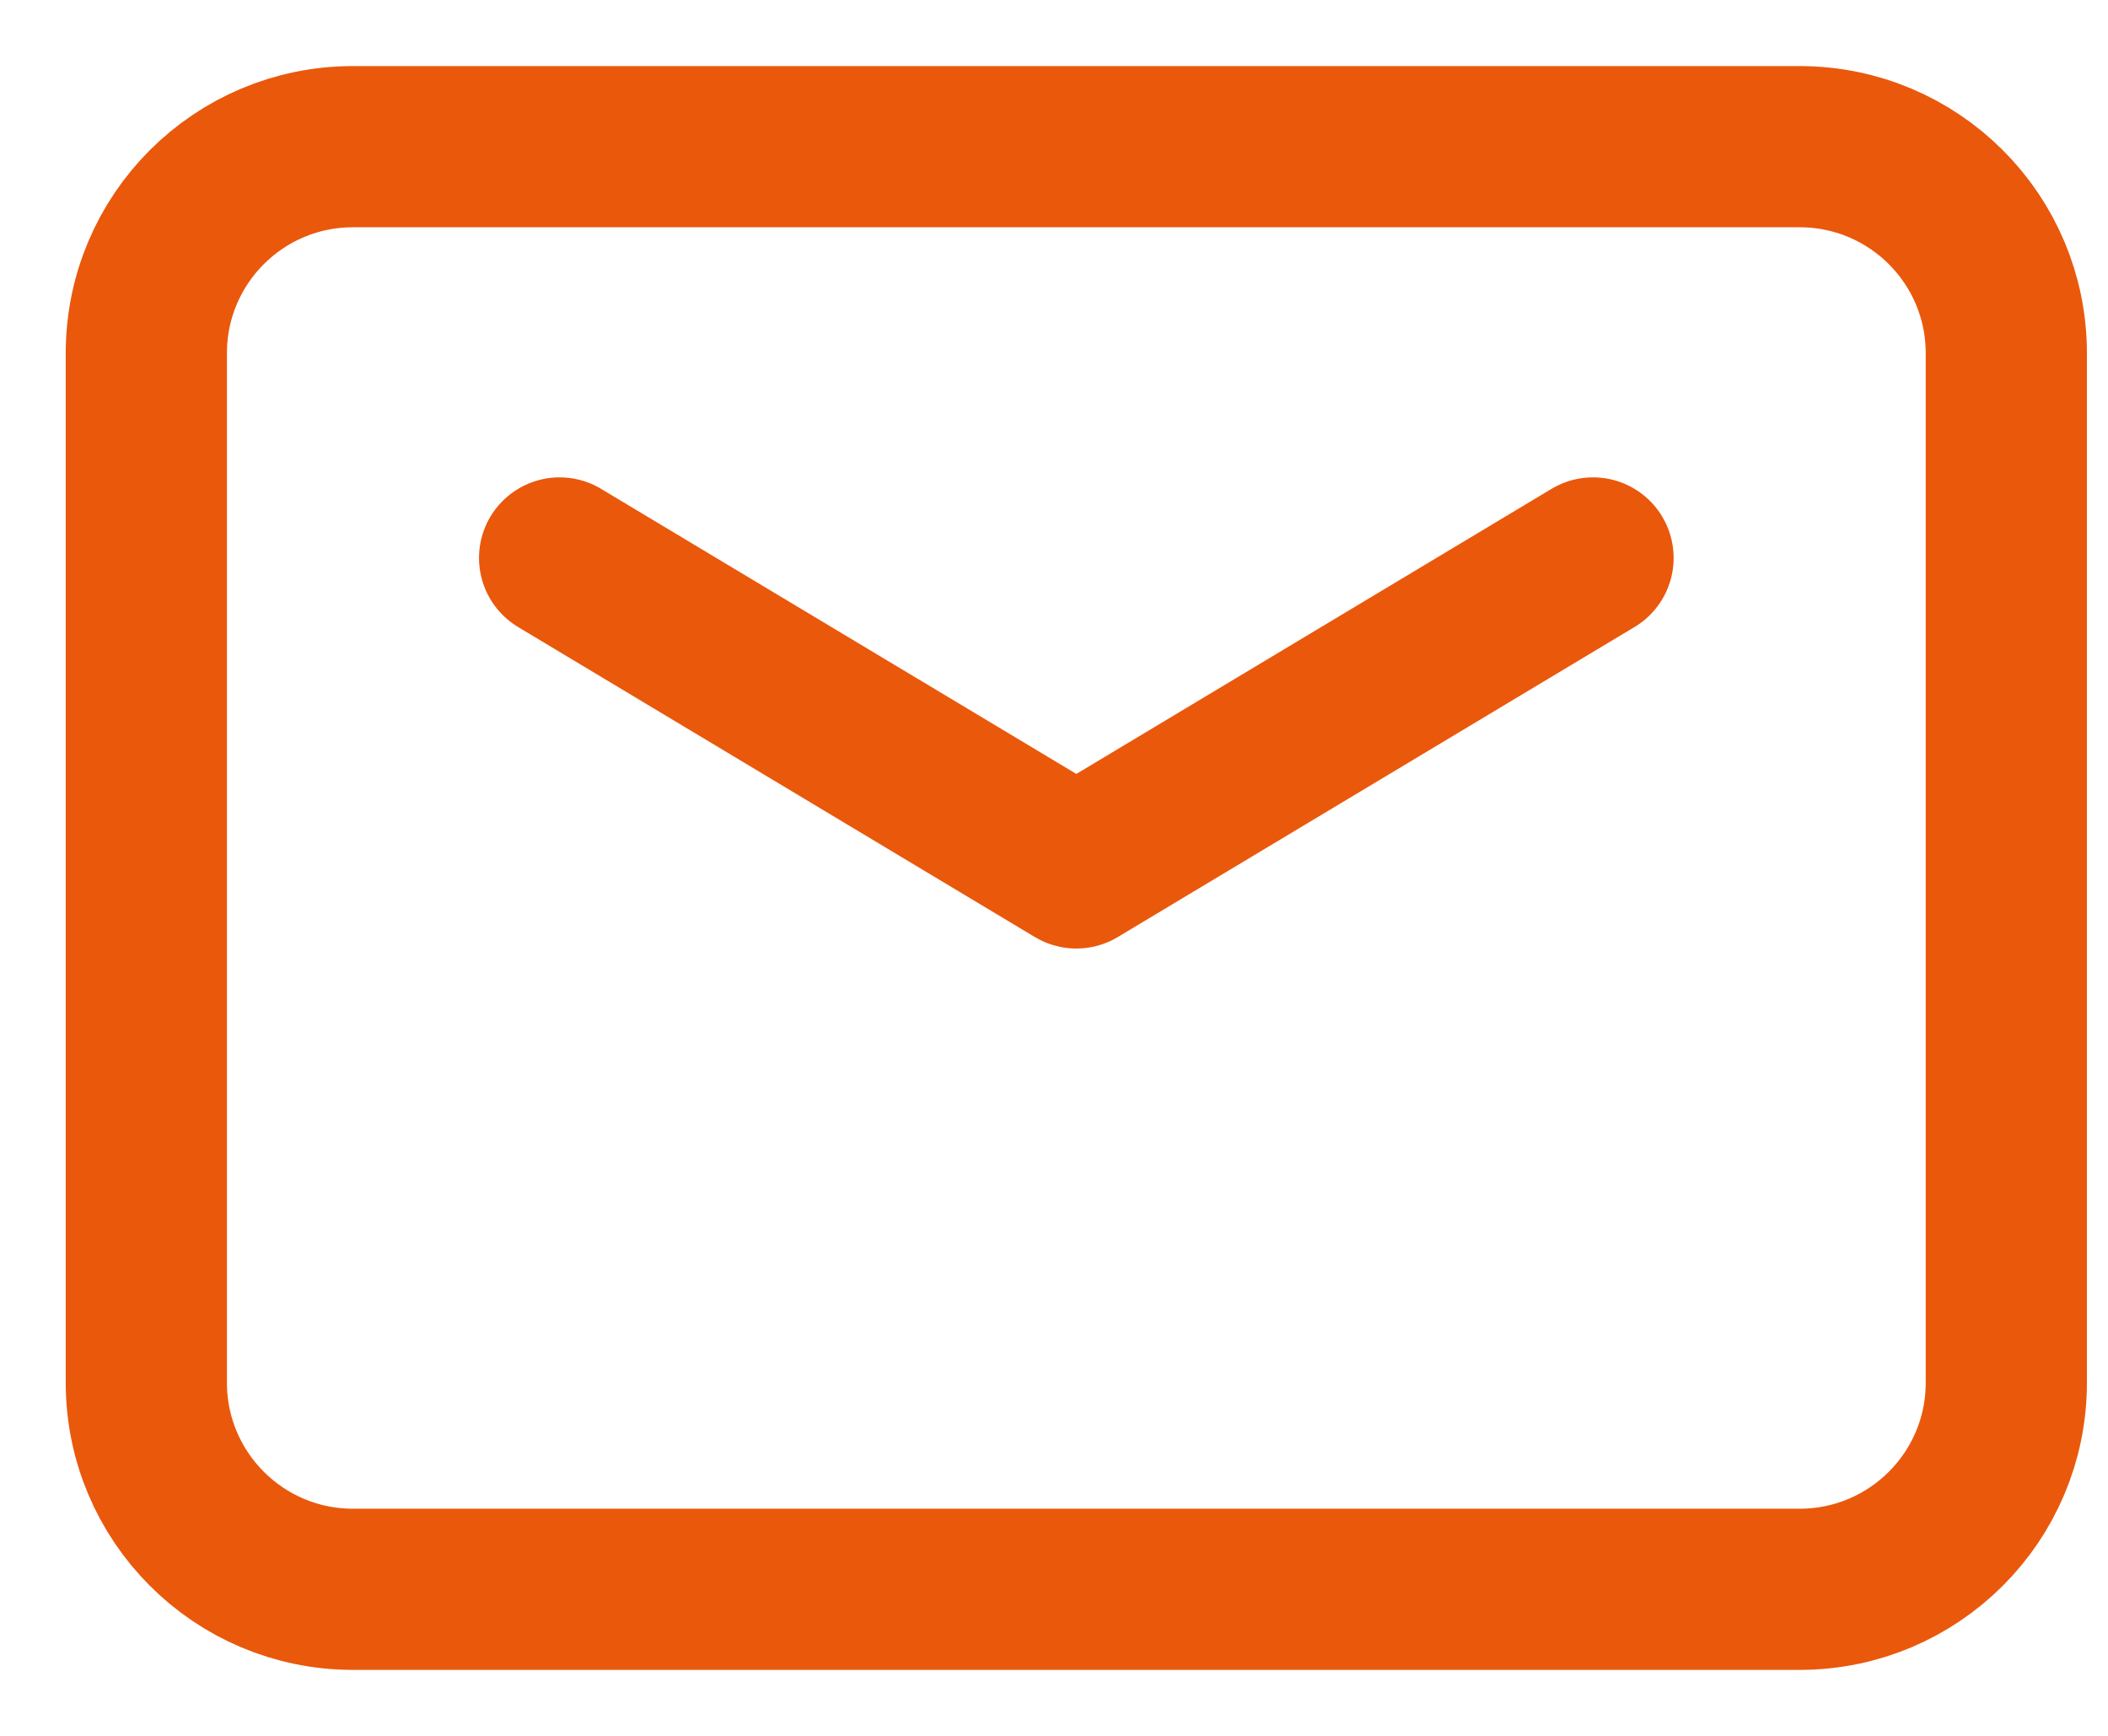 <svg width="17" height="14" viewBox="0 0 17 14" fill="none" xmlns="http://www.w3.org/2000/svg">
<path fill-rule="evenodd" clip-rule="evenodd" d="M14.513 12.818H2.846C1.926 12.818 1.18 12.072 1.18 11.151V2.849C1.18 1.928 1.926 1.183 2.846 1.183H14.513C15.434 1.183 16.18 1.928 16.18 2.849V11.152C16.18 12.072 15.434 12.818 14.513 12.818V12.818Z" stroke="#EA580C" stroke-width="1.3" stroke-linecap="round" stroke-linejoin="round"/>
<path d="M12.847 4.5L8.68 7L4.513 4.5" stroke="#EA580C" stroke-width="1.3" stroke-linecap="round" stroke-linejoin="round"/>
</svg>

